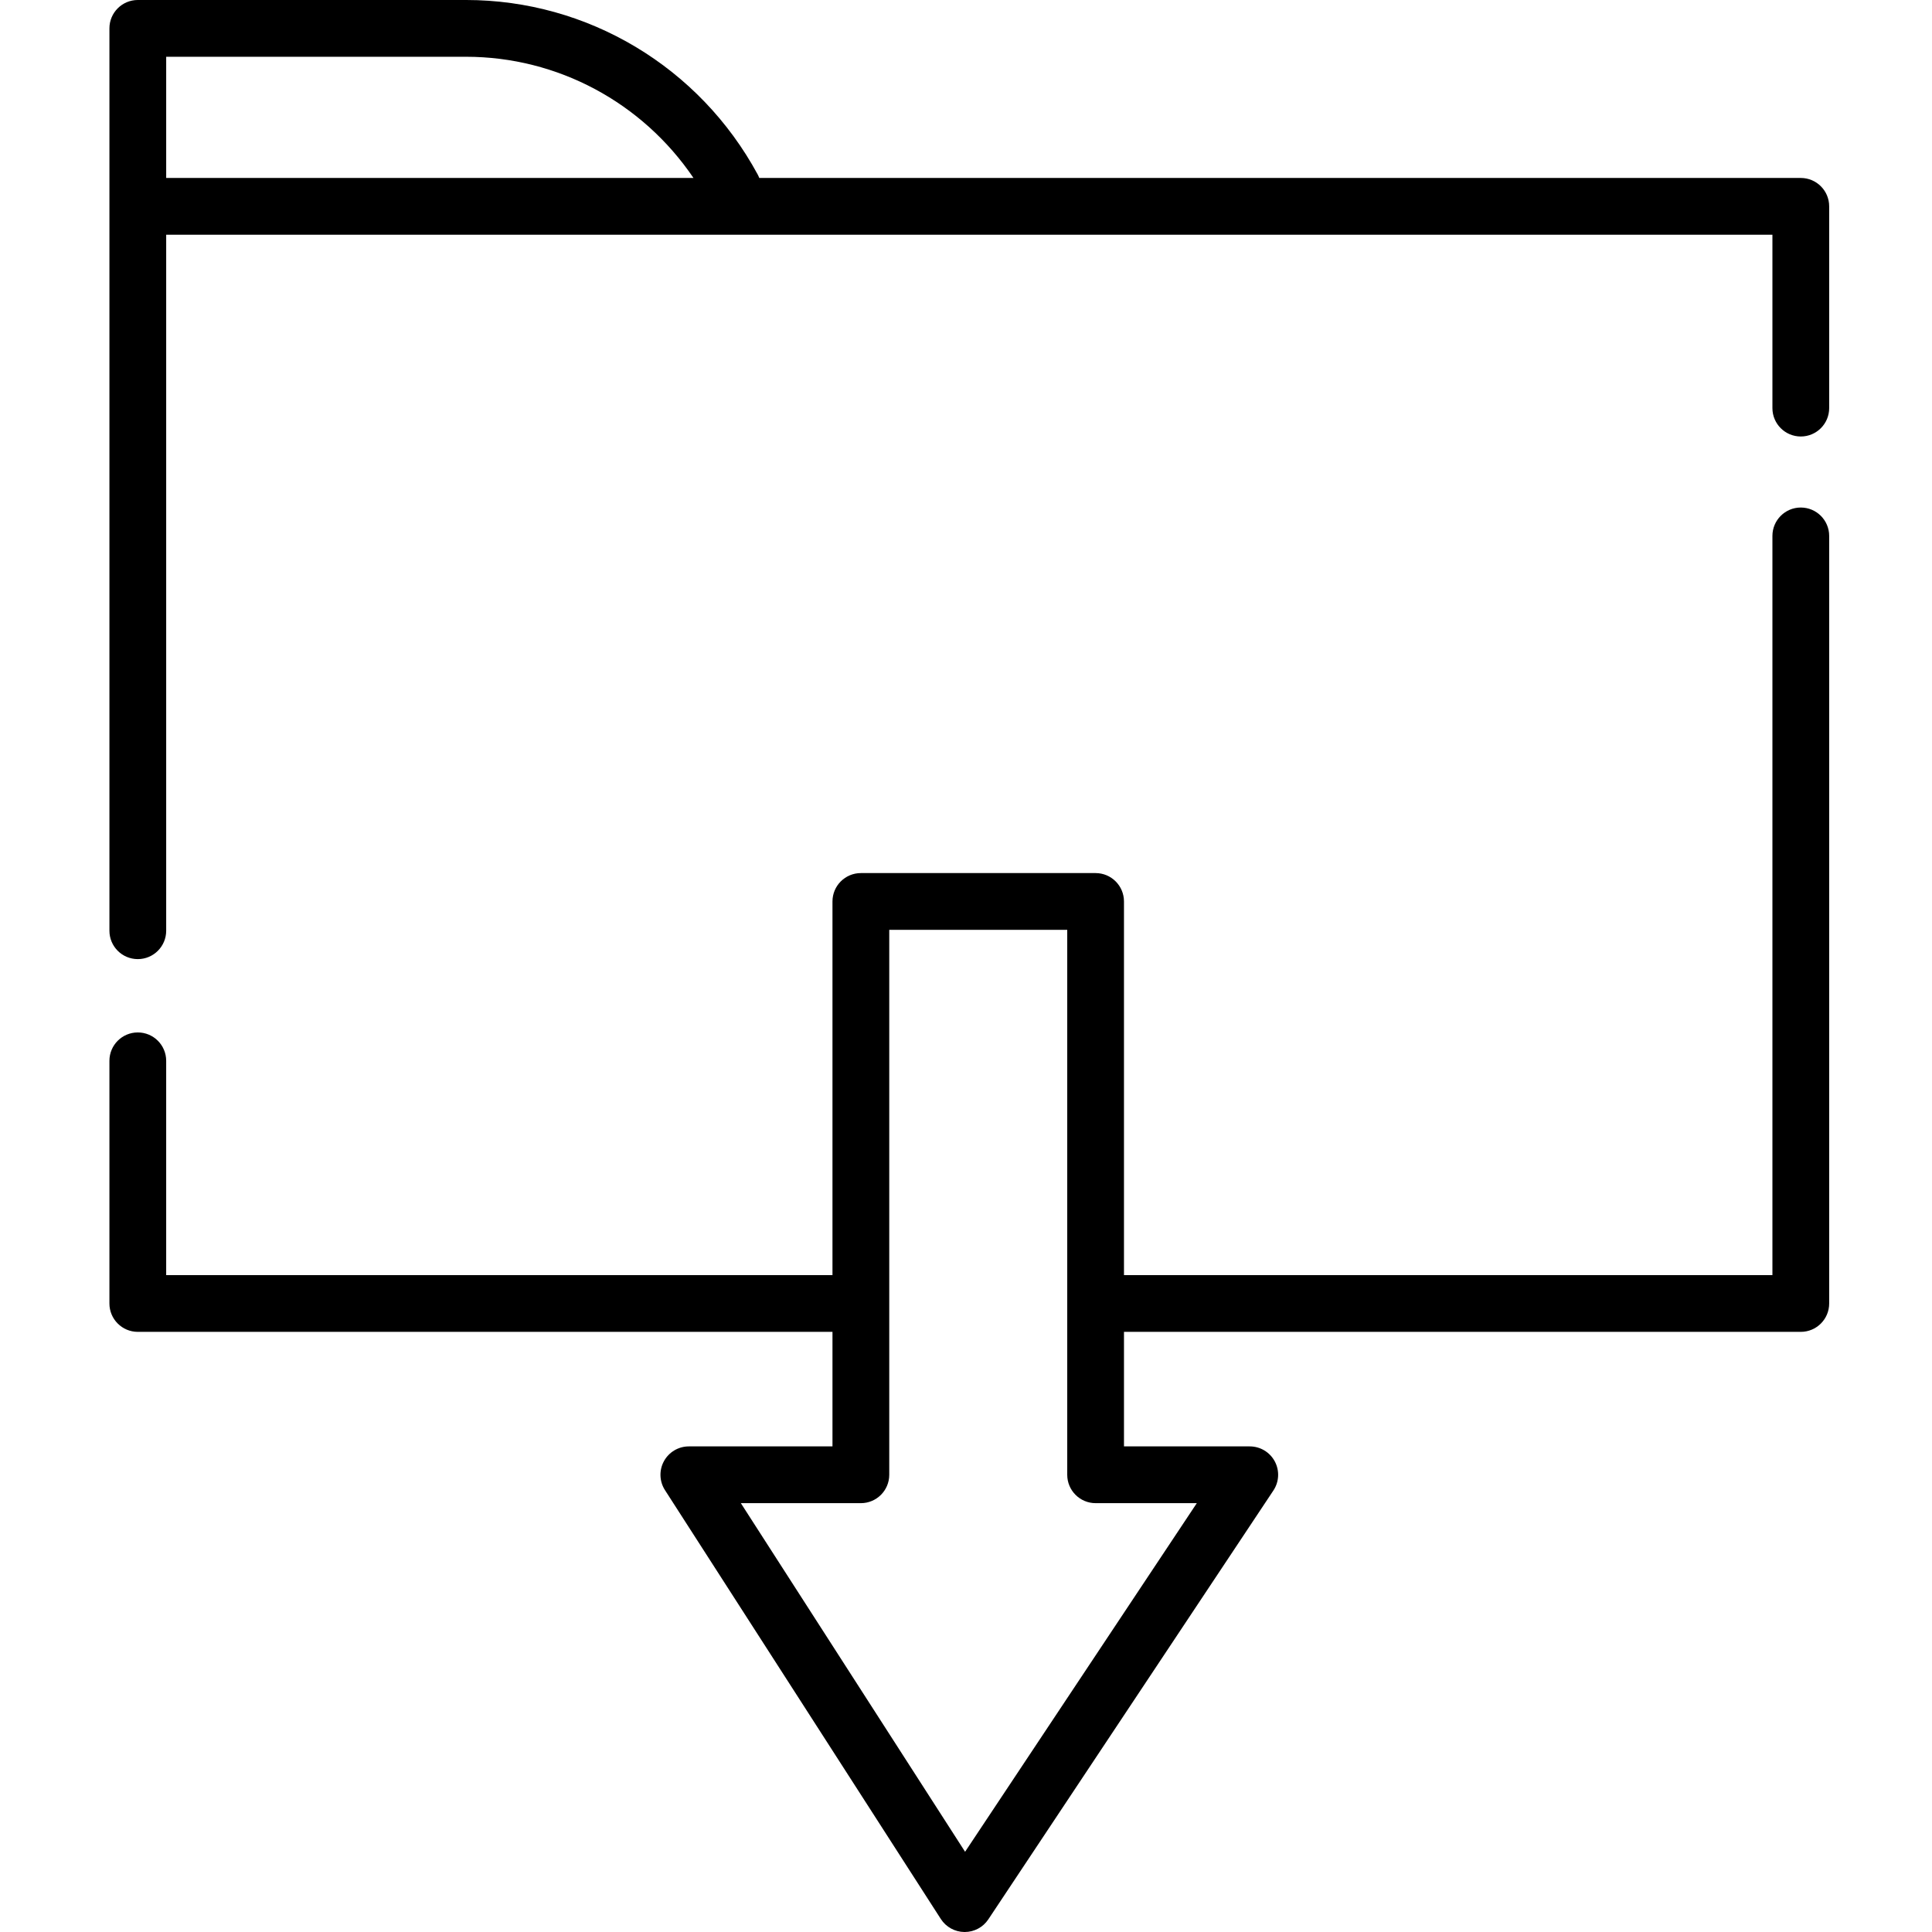 <svg height="512pt" viewBox="-28 0 511 512" width="512pt" xmlns="http://www.w3.org/2000/svg"><path d="m448.73 134.5c-4.156 0-7.52 3.367-7.52 7.52v195.895h-171.844v-99.016c0-4.156-3.367-7.523-7.52-7.523h-62.211c-4.152 0-7.52 3.367-7.52 7.523v99.016h-176.574v-56.785c0-4.156-3.367-7.523-7.523-7.523-4.152 0-7.52 3.367-7.52 7.523v64.305c0 4.152 3.367 7.52 7.52 7.52h184.098v30.355h-38.066c-2.75 0-5.281 1.504-6.602 3.918-1.316 2.418-1.211 5.359.277 7.672l73.102 113.648c1.375 2.137 3.73 3.434 6.27 3.453h.055c2.52 0 4.871-1.258 6.266-3.355l75.547-113.652c1.531-2.309 1.672-5.273.363-7.715s-3.855-3.969-6.629-3.969h-33.332v-30.355h179.363c4.156 0 7.52-3.367 7.52-7.52v-203.414c0-4.152-3.367-7.52-7.52-7.52zm-160.062 263.852-61.41 92.387-59.426-92.387h31.809c4.152 0 7.52-3.367 7.52-7.52v-144.414h47.168v144.414c0 4.152 3.363 7.52 7.52 7.52zm0 0"/><path d="m448.73 47.164h-276.016c-.113-.301-.246-.602-.402-.895-15.441-28.539-45.066-46.27-77.309-46.27h-86.984c-4.152 0-7.52 3.367-7.52 7.52v239.133c0 4.156 3.367 7.523 7.52 7.523 4.156 0 7.523-3.367 7.523-7.523v-184.445h425.668v45.949c0 4.152 3.367 7.52 7.52 7.52 4.156 0 7.52-3.367 7.52-7.52v-53.473c0-4.152-3.367-7.52-7.52-7.52zm-433.188-32.121h79.461c24.273 0 46.758 12.141 60.277 32.121h-139.738zm0 0"/></svg>
